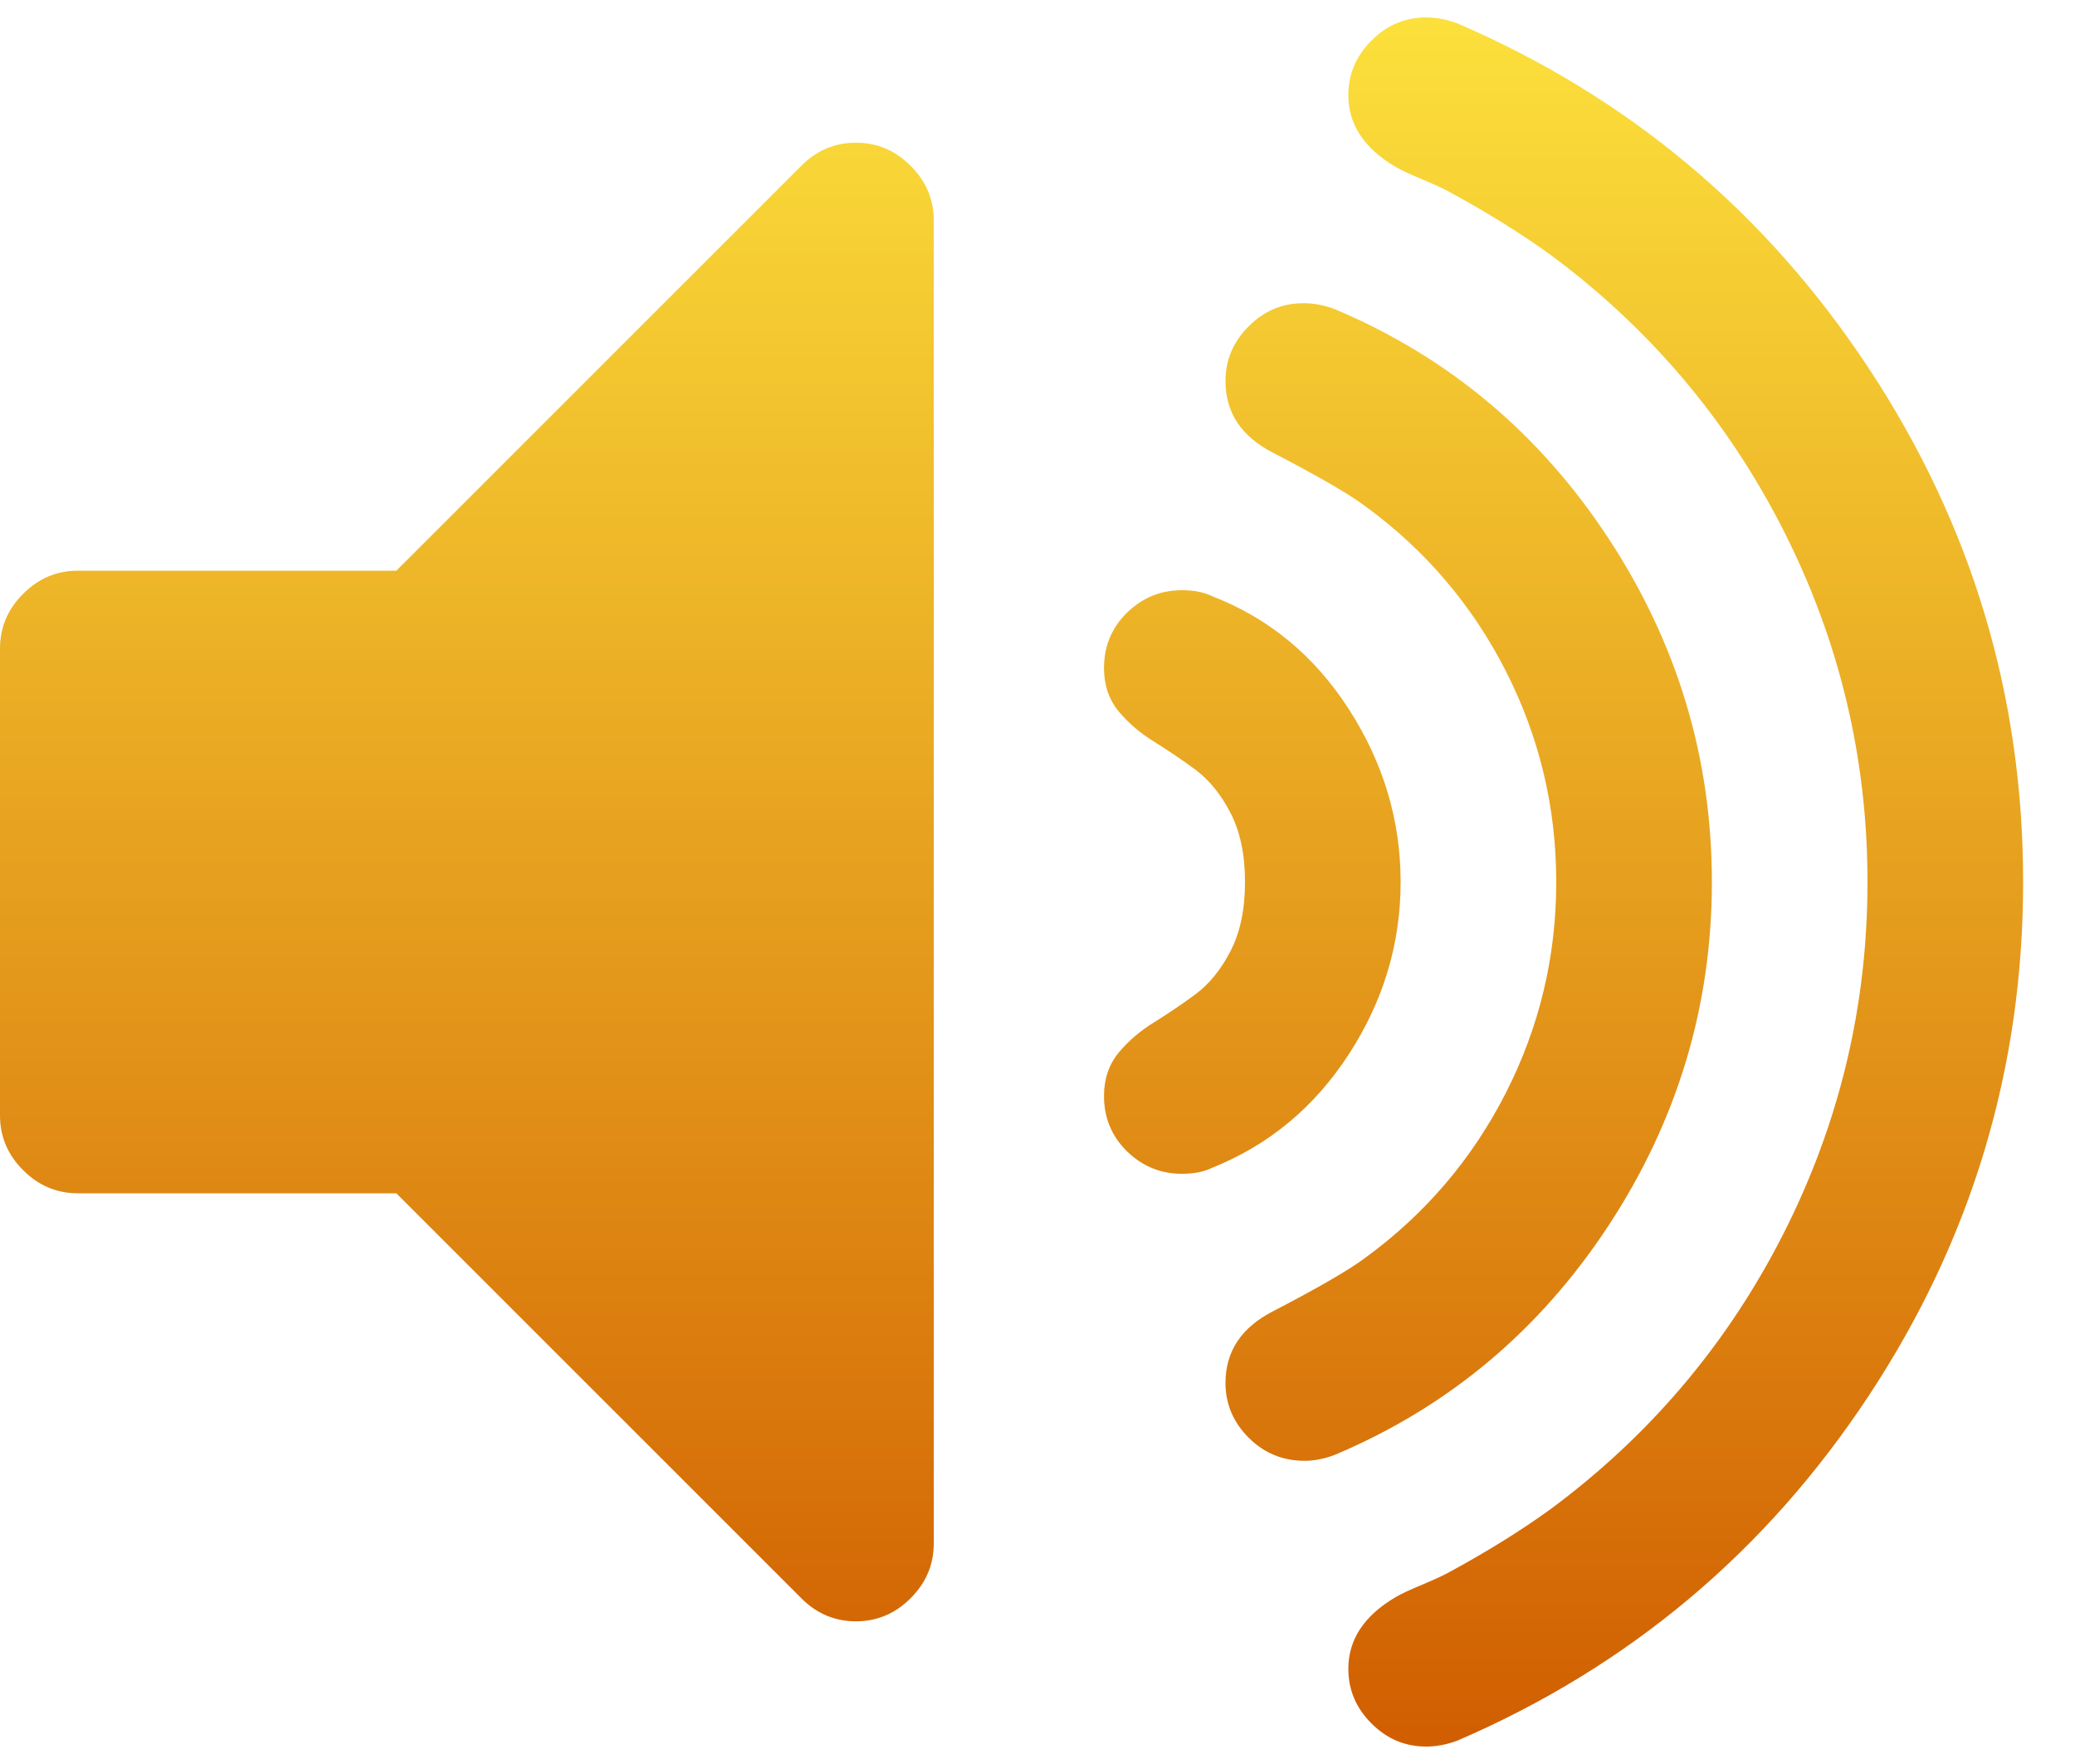 <?xml version="1.0" encoding="UTF-8" standalone="no"?>
<svg width="20px" height="17px" viewBox="0 0 20 17" version="1.1" xmlns="http://www.w3.org/2000/svg" xmlns:xlink="http://www.w3.org/1999/xlink">
    <!-- Generator: Sketch 3.6.1 (26313) - http://www.bohemiancoding.com/sketch -->
    <title>audio-icon</title>
    <desc>Created with Sketch.</desc>
    <defs>
        <linearGradient x1="50%" y1="0%" x2="50%" y2="100%" id="linearGradient-1">
            <stop stop-color="#FCE13C" offset="0%"></stop>
            <stop stop-color="#D05D00" offset="100%"></stop>
        </linearGradient>
    </defs>
    <g id="Page-1" stroke="none" stroke-width="1" fill="none" fill-rule="evenodd">
        <g id="Desktop" transform="translate(-628, -222)" fill="url(#linearGradient-1)">
            <path d="M637,224.125 L637,236.875 C637,237.078 636.926,237.254 636.777,237.402 C636.629,237.551 636.453,237.625 636.25,237.625 C636.047,237.625 635.871,237.551 635.723,237.402 L631.82,233.5 L628.75,233.5 C628.547,233.5 628.371,233.426 628.223,233.277 C628.074,233.129 628,232.953 628,232.75 L628,228.25 C628,228.047 628.074,227.871 628.223,227.723 C628.371,227.574 628.547,227.5 628.75,227.5 L631.82,227.5 L635.723,223.598 C635.871,223.449 636.047,223.375 636.25,223.375 C636.453,223.375 636.629,223.449 636.777,223.598 C636.926,223.746 637,223.922 637,224.125 L637,224.125 Z M641.5,230.5 C641.5,231.094 641.334,231.646 641.002,232.158 C640.67,232.67 640.23,233.035 639.684,233.254 C639.605,233.293 639.508,233.312 639.391,233.312 C639.187,233.312 639.012,233.24 638.863,233.096 C638.715,232.951 638.641,232.773 638.641,232.562 C638.641,232.398 638.688,232.26 638.781,232.146 C638.875,232.033 638.988,231.936 639.121,231.854 C639.254,231.771 639.387,231.682 639.52,231.584 C639.652,231.486 639.766,231.348 639.859,231.168 C639.953,230.988 640,230.766 640,230.5 C640,230.234 639.953,230.012 639.859,229.832 C639.766,229.652 639.652,229.514 639.52,229.416 C639.387,229.318 639.254,229.229 639.121,229.146 C638.988,229.064 638.875,228.967 638.781,228.854 C638.688,228.74 638.641,228.602 638.641,228.438 C638.641,228.227 638.715,228.049 638.863,227.904 C639.012,227.76 639.187,227.688 639.391,227.688 C639.508,227.688 639.605,227.707 639.684,227.746 C640.23,227.957 640.67,228.32 641.002,228.836 C641.334,229.352 641.5,229.906 641.5,230.5 L641.5,230.5 Z M644.5,230.5 C644.5,231.695 644.168,232.799 643.504,233.811 C642.84,234.822 641.961,235.559 640.867,236.02 C640.766,236.059 640.668,236.078 640.574,236.078 C640.363,236.078 640.184,236.004 640.035,235.855 C639.887,235.707 639.812,235.531 639.812,235.328 C639.812,235.023 639.965,234.793 640.27,234.637 C640.707,234.41 641.004,234.238 641.16,234.121 C641.738,233.699 642.189,233.17 642.514,232.533 C642.838,231.896 643,231.219 643,230.5 C643,229.781 642.838,229.104 642.514,228.467 C642.189,227.83 641.738,227.301 641.16,226.879 C641.004,226.762 640.707,226.59 640.27,226.363 C639.965,226.207 639.812,225.977 639.812,225.672 C639.812,225.469 639.887,225.293 640.035,225.145 C640.184,224.996 640.359,224.922 640.562,224.922 C640.664,224.922 640.766,224.941 640.867,224.98 C641.961,225.441 642.84,226.178 643.504,227.189 C644.168,228.201 644.5,229.305 644.5,230.5 L644.5,230.5 Z M647.5,230.5 C647.5,232.297 647.004,233.947 646.012,235.451 C645.02,236.955 643.699,238.062 642.051,238.773 C641.949,238.812 641.848,238.832 641.746,238.832 C641.543,238.832 641.367,238.758 641.219,238.609 C641.07,238.461 640.996,238.285 640.996,238.082 C640.996,237.801 641.148,237.57 641.453,237.391 C641.508,237.359 641.596,237.318 641.717,237.268 C641.838,237.217 641.926,237.176 641.98,237.145 C642.34,236.949 642.66,236.75 642.941,236.547 C643.902,235.836 644.652,234.949 645.191,233.887 C645.73,232.824 646,231.695 646,230.5 C646,229.305 645.73,228.176 645.191,227.113 C644.652,226.051 643.902,225.164 642.941,224.453 C642.66,224.25 642.34,224.051 641.98,223.855 C641.926,223.824 641.838,223.783 641.717,223.732 C641.596,223.682 641.508,223.641 641.453,223.609 C641.148,223.43 640.996,223.199 640.996,222.918 C640.996,222.715 641.07,222.539 641.219,222.391 C641.367,222.242 641.543,222.168 641.746,222.168 C641.848,222.168 641.949,222.188 642.051,222.227 C643.699,222.938 645.02,224.045 646.012,225.549 C647.004,227.053 647.5,228.703 647.5,230.5 L647.5,230.5 Z" id="audio-icon"></path>
        </g>
    </g>
</svg>